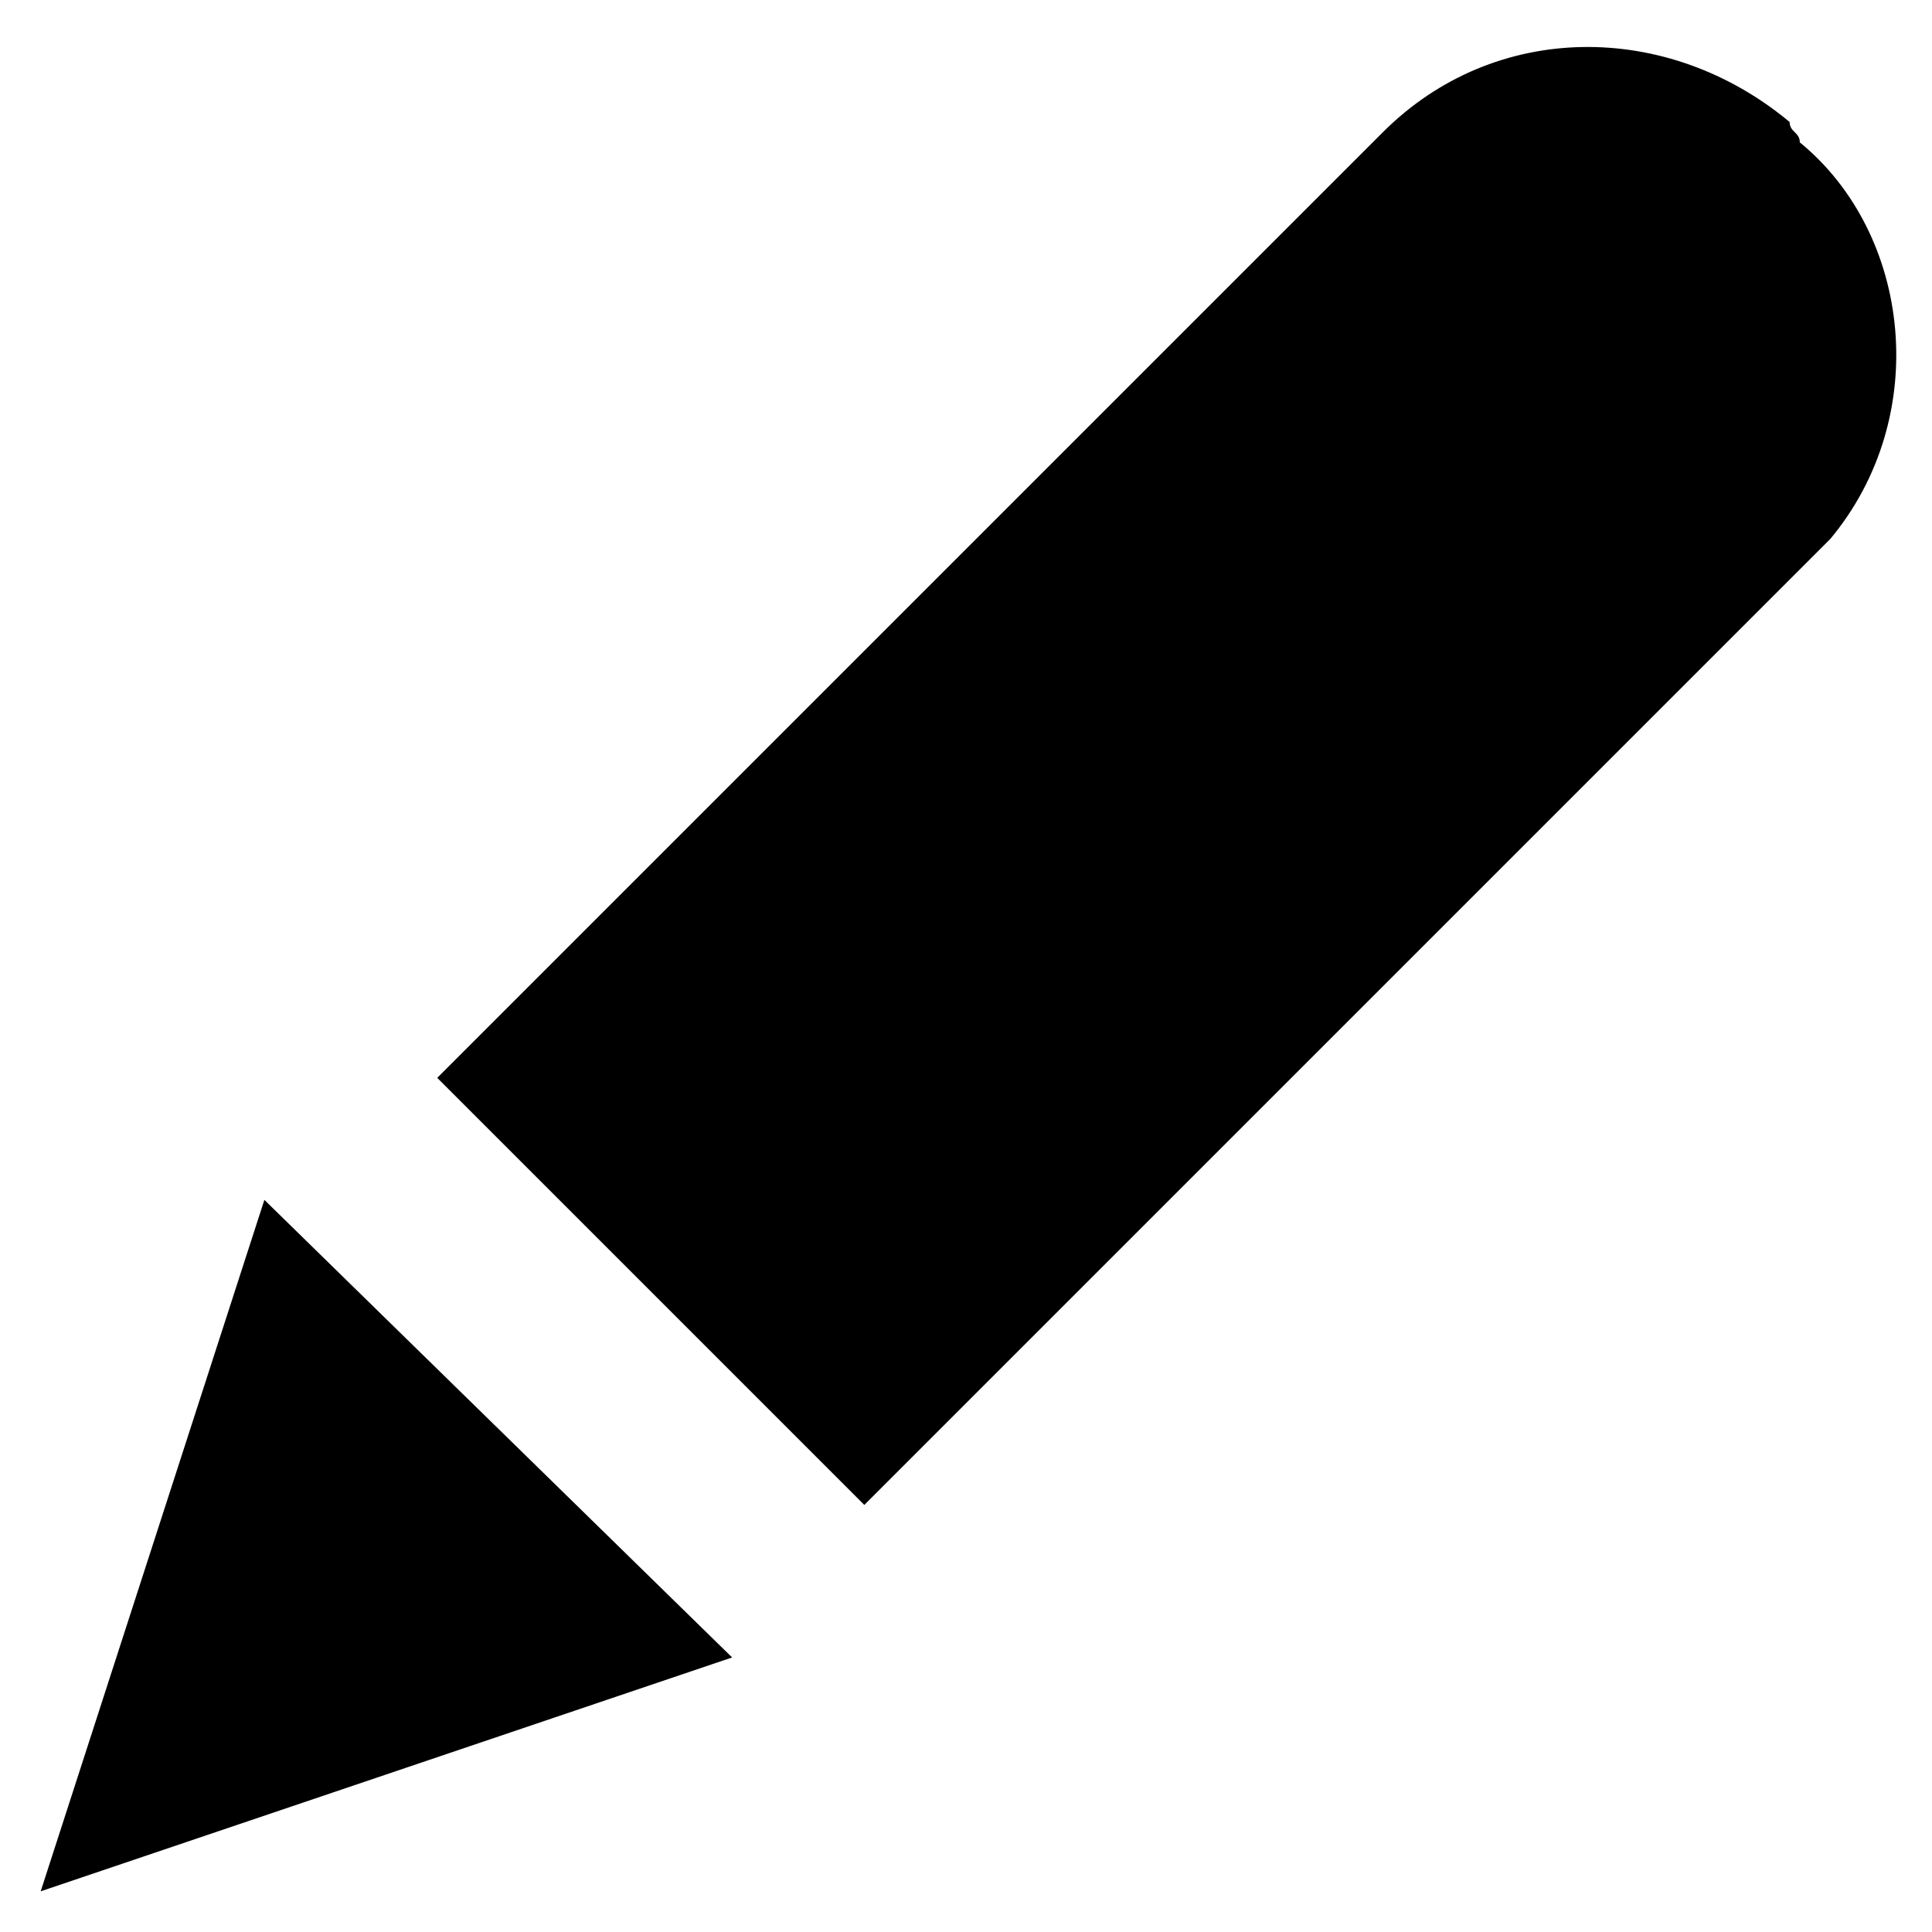 <?xml version="1.0" encoding="utf-8"?>
<!-- Generator: Adobe Illustrator 22.1.0, SVG Export Plug-In . SVG Version: 6.00 Build 0)  -->
<svg version="1.1" id="Layer_1" xmlns="http://www.w3.org/2000/svg" xmlns:xlink="http://www.w3.org/1999/xlink" x="0px" y="0px"
	 viewBox="0 0 19 19" style="enable-background:new 0 0 19 19;" xml:space="preserve">
<g>
	<path class="oc-icon-indicator" d="M17.7,1.4L17.7,1.4C18.8,2.3,19,4.1,18,5.3c-0.1,0.1-0.1,0.1-0.2,0.2l-9.3,9.3l-4.2-4.2l9.3-9.3c1.1-1.1,2.8-1.1,4-0.1
		C17.6,1.3,17.7,1.3,17.7,1.4z"/>
	<polygon class="oc-icon-indicator" points="0.4,18.6 7.2,16.3 2.6,11.8 	"/>
</g>
</svg>
